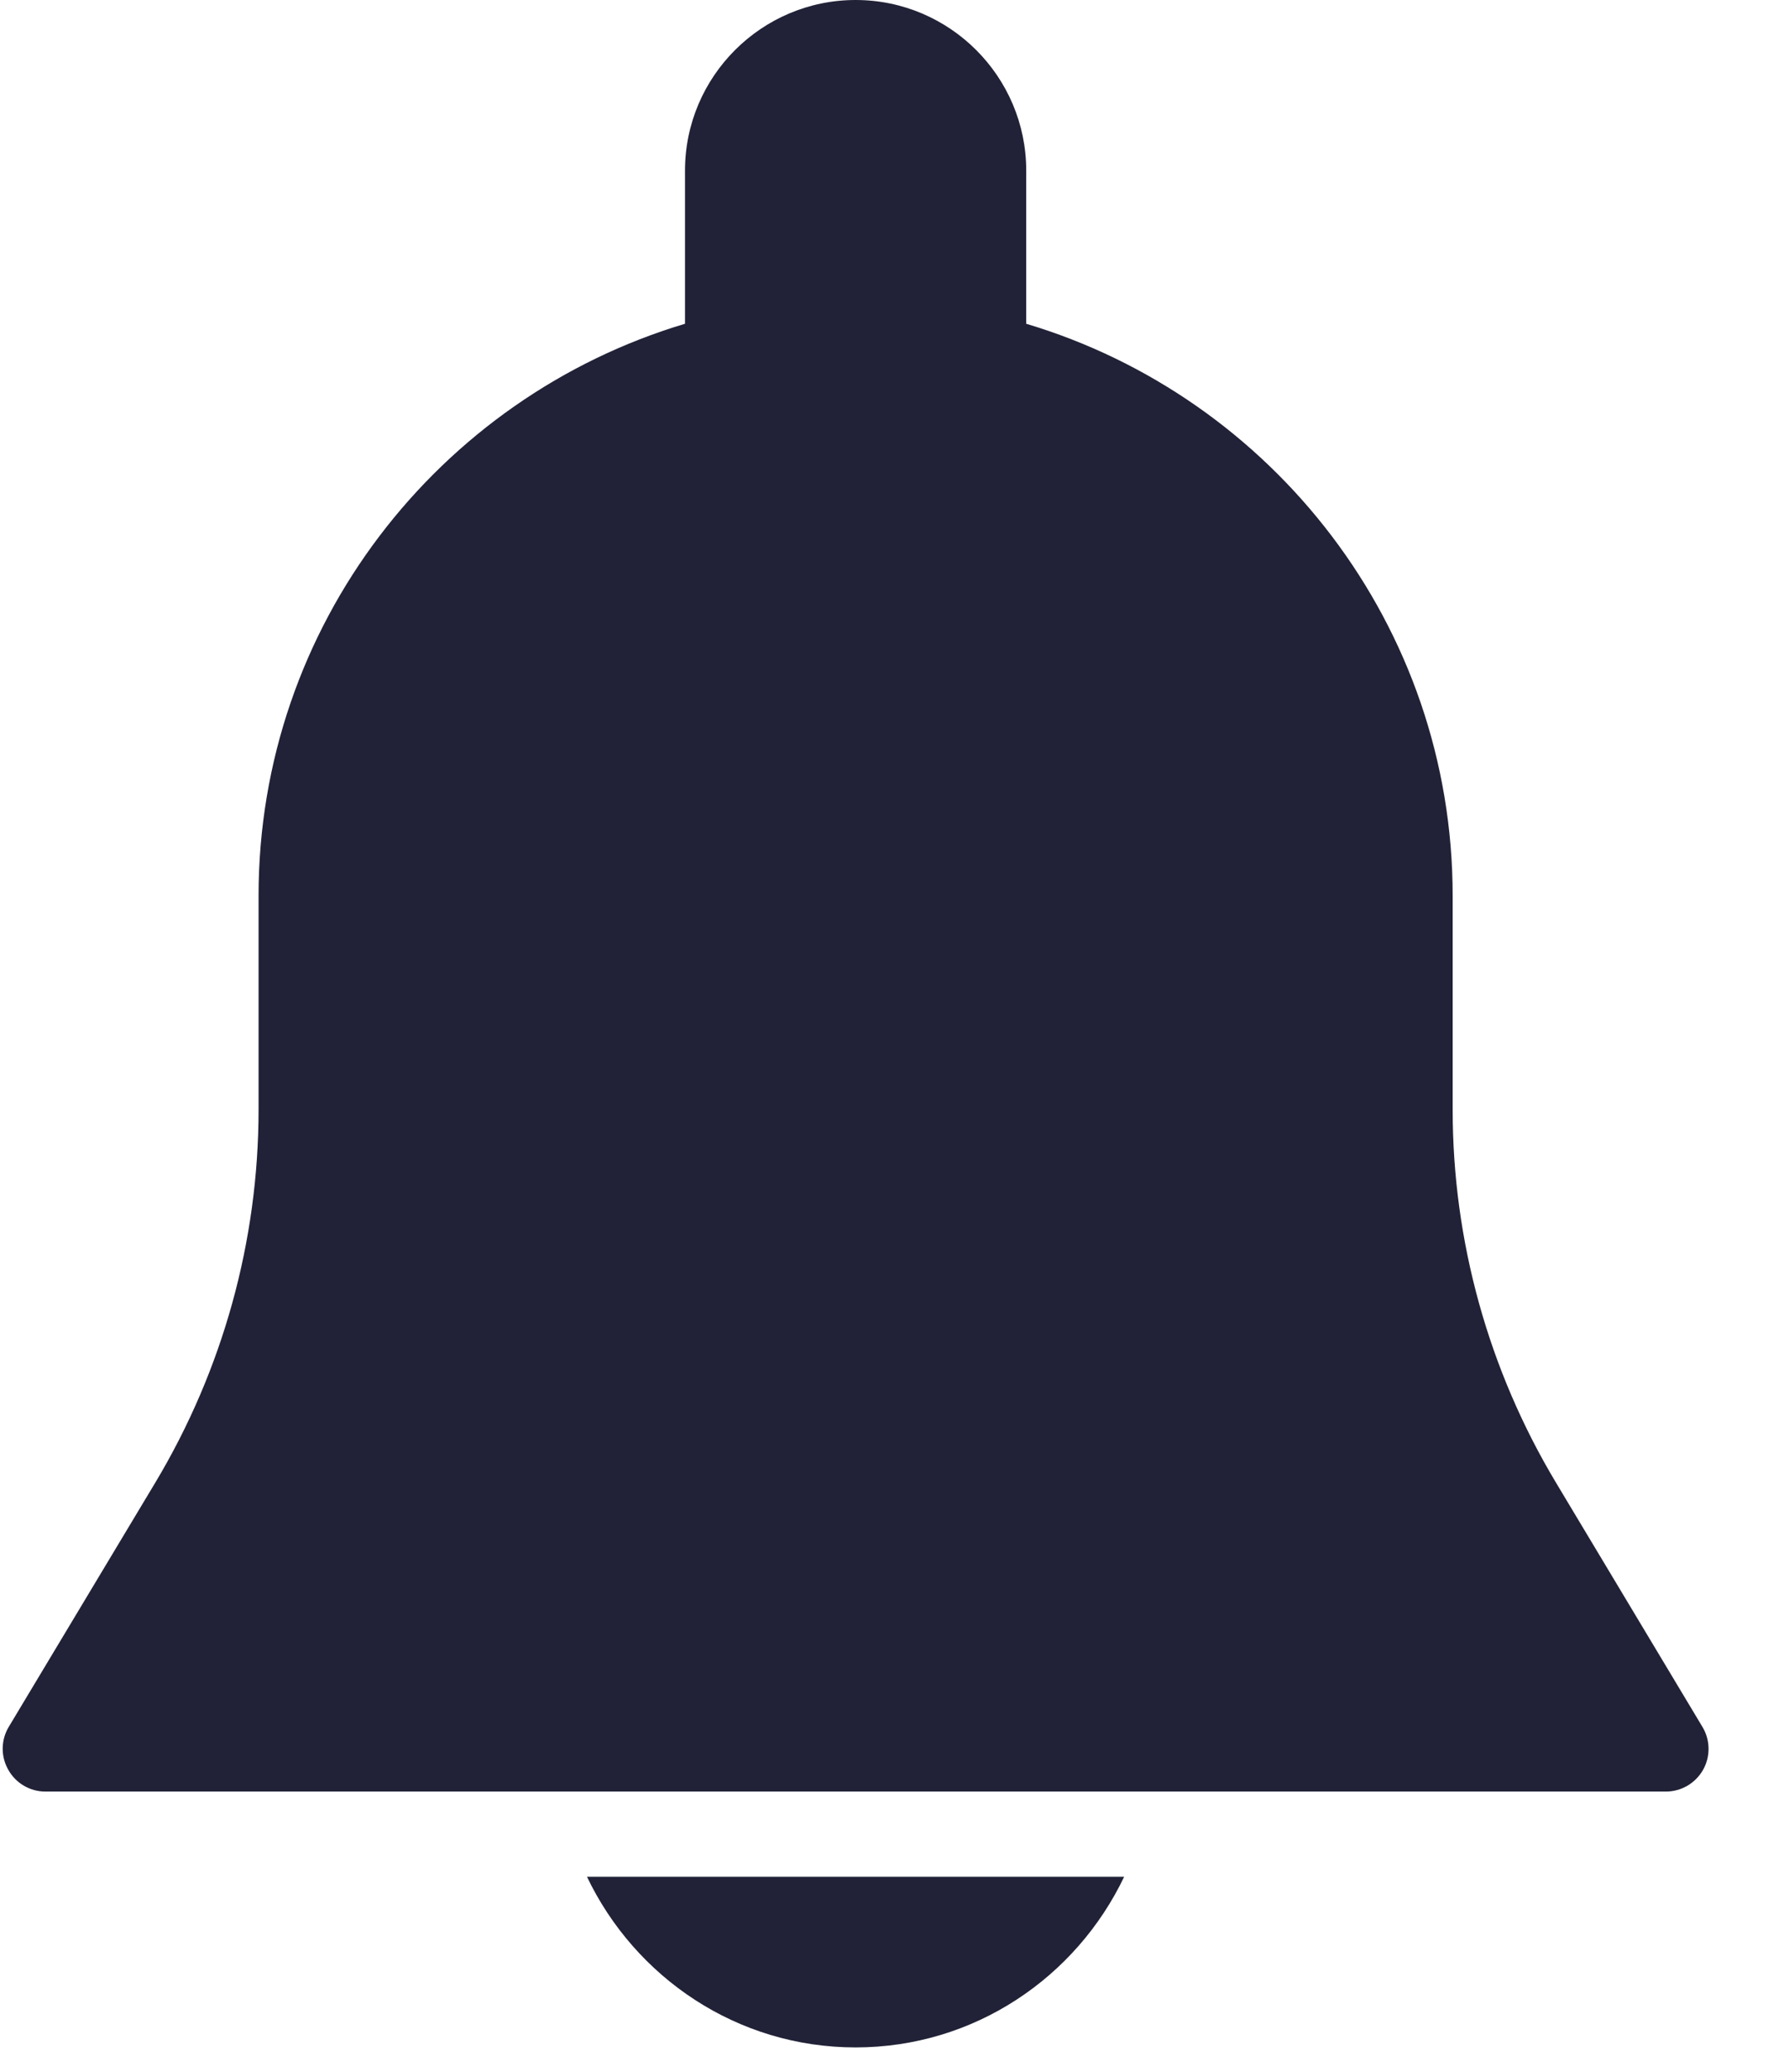 <?xml version="1.0" encoding="UTF-8"?>
<svg width="19px" height="22px" viewBox="0 0 19 22" version="1.1" xmlns="http://www.w3.org/2000/svg" xmlns:xlink="http://www.w3.org/1999/xlink">
    <title>notification</title>
    <g id="Symbols" stroke="none" stroke-width="1" fill="none" fill-rule="evenodd">
        <g id="notifications/default" transform="translate(-13, -11)" fill="#212237" fill-rule="nonzero">
            <g id="notification" transform="translate(13, 11)">
                <path d="M18.081,18.338 L16.526,15.745 C15.808,14.548 15.428,13.178 15.428,11.783 L15.428,9.512 C15.428,6.645 13.515,4.22 10.899,3.438 L10.899,1.812 C10.899,0.813 10.086,0 9.087,0 C8.088,0 7.275,0.813 7.275,1.812 L7.275,3.438 C4.659,4.22 2.746,6.645 2.746,9.512 L2.746,11.783 C2.746,13.178 2.366,14.548 1.649,15.744 L0.093,18.337 C0.009,18.477 0.007,18.651 0.088,18.793 C0.168,18.936 0.318,19.024 0.481,19.024 L17.693,19.024 C17.856,19.024 18.006,18.936 18.087,18.794 C18.167,18.653 18.165,18.477 18.081,18.338 Z" id="Path"></path>
                <path d="M6.234,19.929 C6.745,20.997 7.827,21.741 9.087,21.741 C10.347,21.741 11.429,20.997 11.939,19.929 L6.234,19.929 L6.234,19.929 Z" id="Path"></path>
            </g>
        </g>
    </g>
</svg>